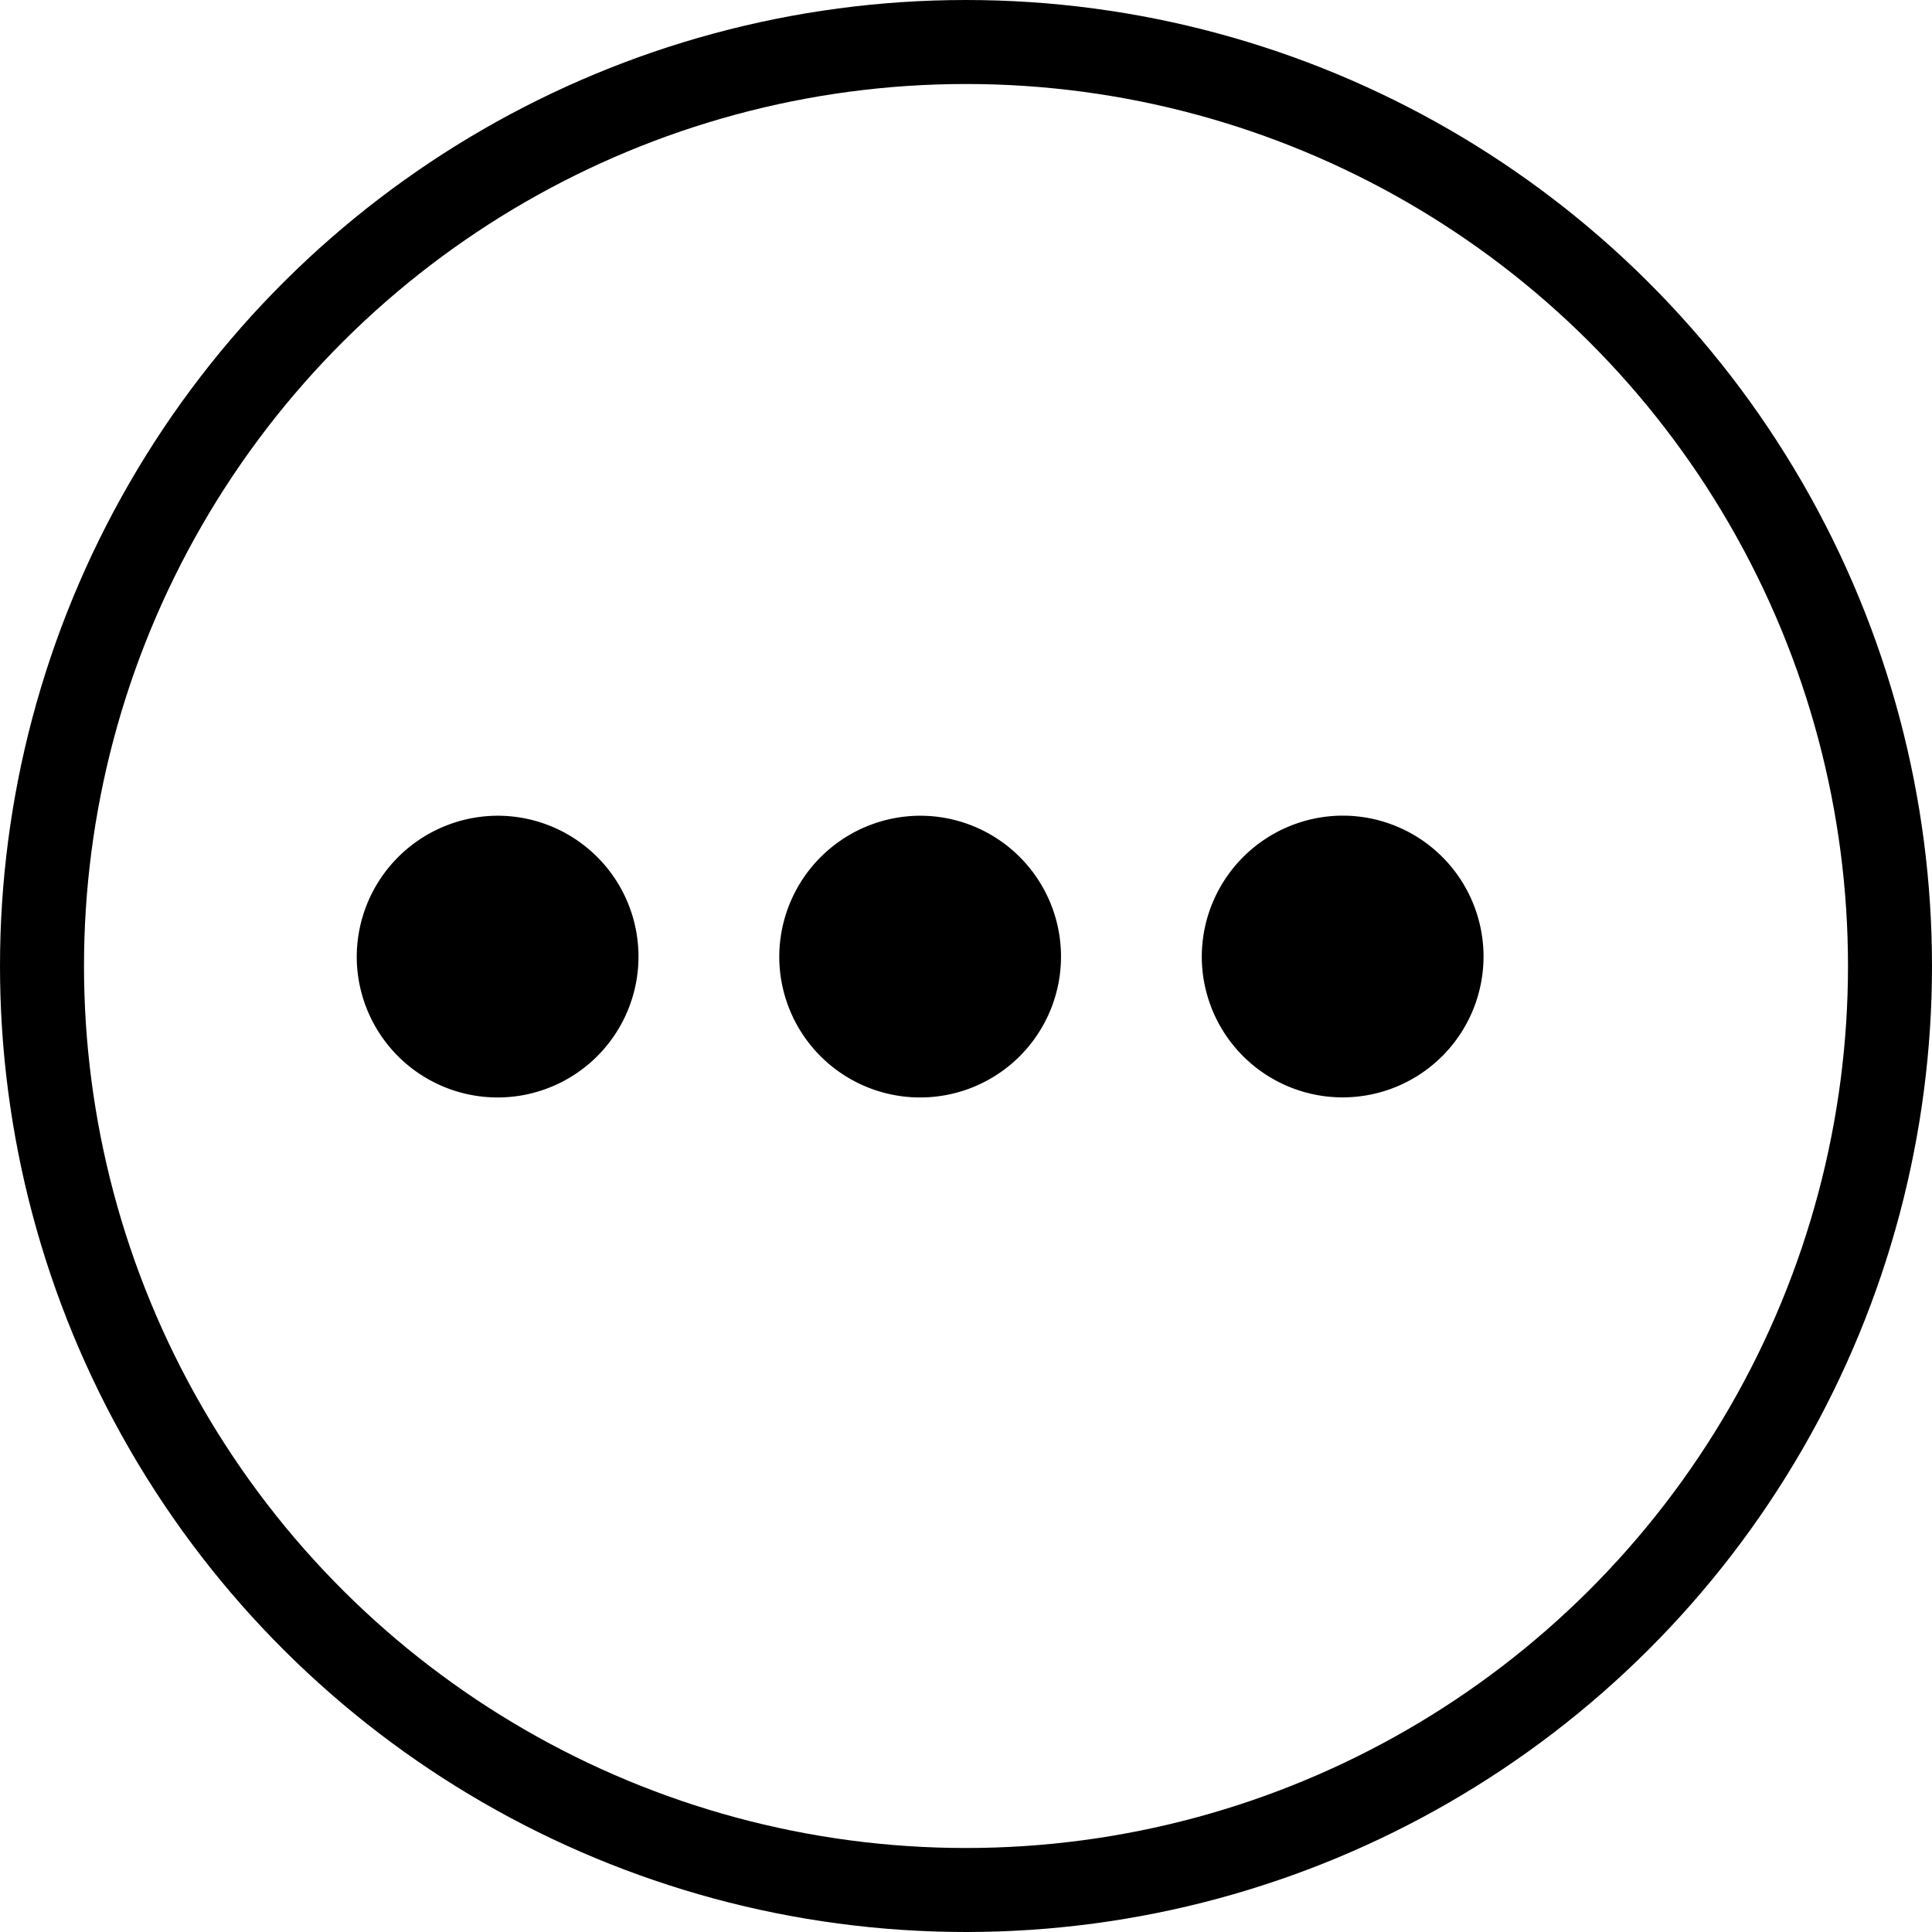 <svg xmlns="http://www.w3.org/2000/svg" width="23" height="23" viewBox="0 0 23 23"><defs><style>.a,.c{fill:none;}.a{stroke:#000;}.b{stroke:none;}</style></defs><g transform="translate(0 23) rotate(-90)"><g class="a"><circle class="b" cx="11.5" cy="11.5" r="11.5"/><circle class="c" cx="11.5" cy="11.5" r="11"/></g><path d="M1.677,5.03A1.677,1.677,0,1,0,3.353,6.707,1.682,1.682,0,0,0,1.677,5.03Zm0-5.03A1.677,1.677,0,1,0,3.353,1.677,1.682,1.682,0,0,0,1.677,0Zm0,10.06a1.677,1.677,0,1,0,1.677,1.677A1.682,1.682,0,0,0,1.677,10.06Z" transform="translate(9.936 4.247)"/></g></svg>